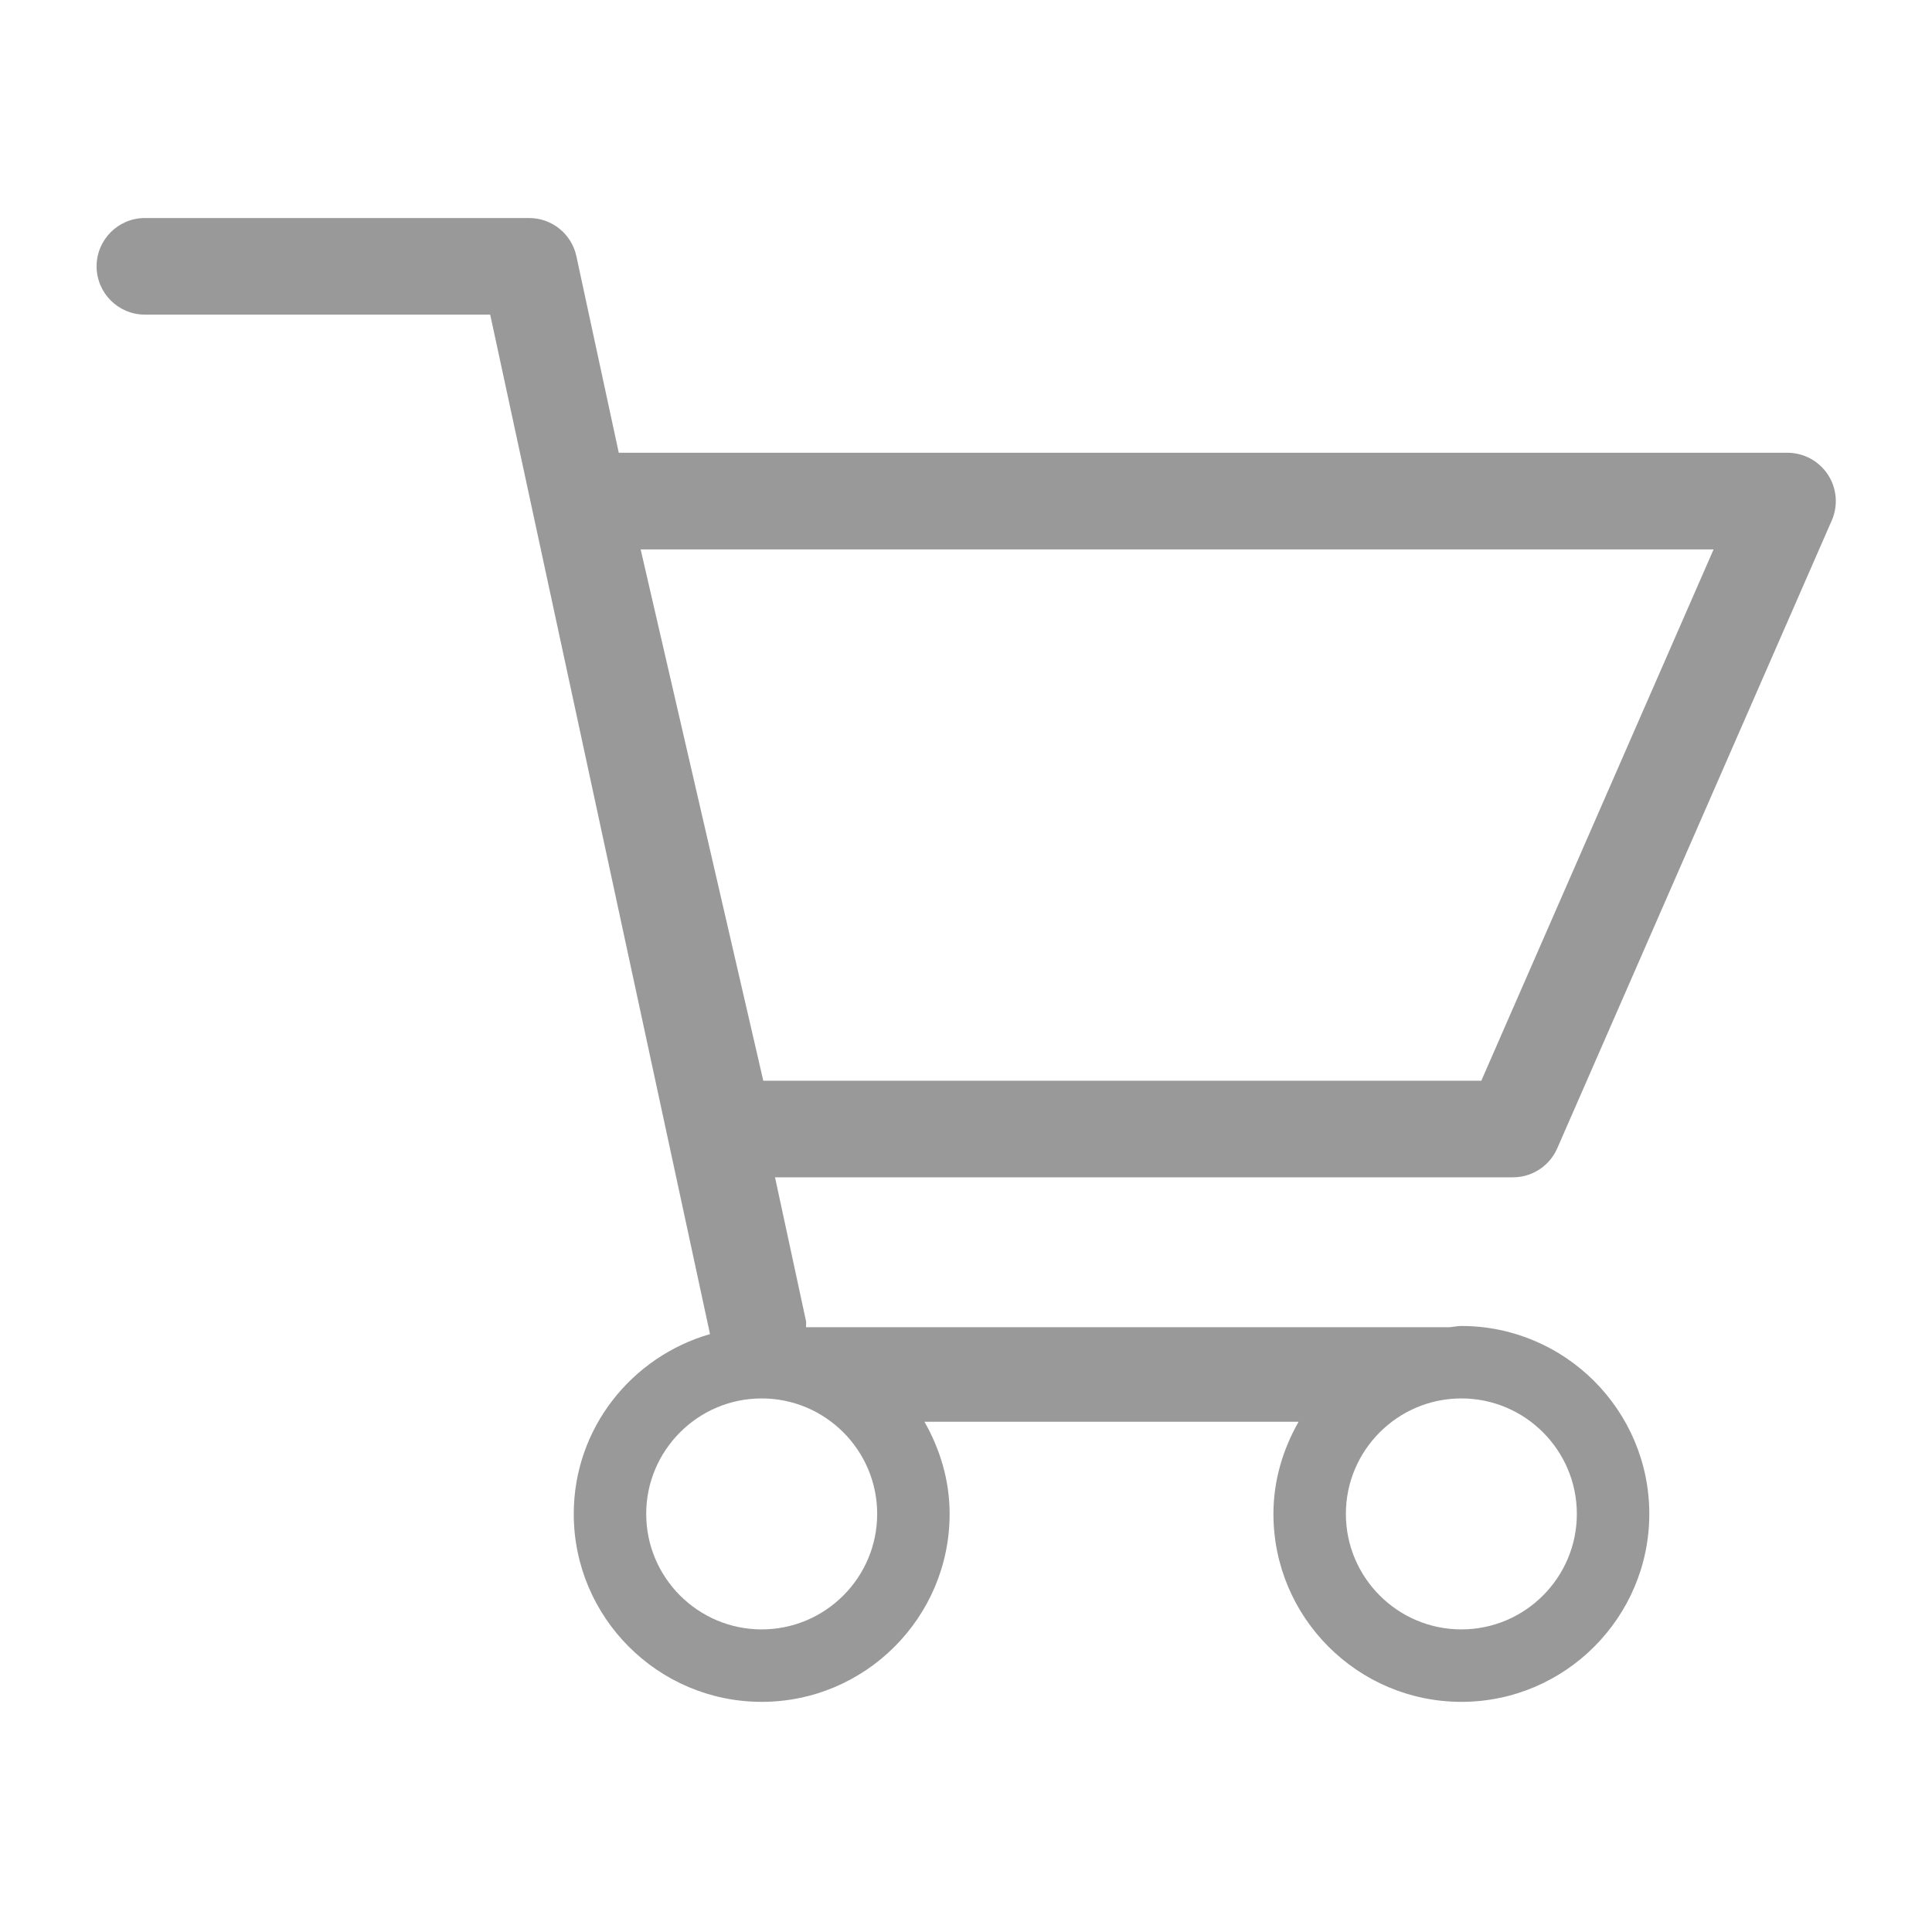 <?xml version="1.0" standalone="no"?><!DOCTYPE svg PUBLIC "-//W3C//DTD SVG 1.1//EN" "http://www.w3.org/Graphics/SVG/1.1/DTD/svg11.dtd"><svg t="1487671491075" class="icon" style="" viewBox="0 0 1024 1024" version="1.1" xmlns="http://www.w3.org/2000/svg" p-id="2776" xmlns:xlink="http://www.w3.org/1999/xlink" width="200" height="200"><defs><style type="text/css"></style></defs><path d="M825.37 608.64l145.51-332.8c3.456-7.91 2.688-17.05-2.048-24.269s-12.8-11.597-21.427-11.597L327.962 239.974l-22.477-104.218c-2.534-11.776-12.954-20.198-25.037-20.198L76.8 115.558c-14.131 0-25.6 11.469-25.6 25.6s11.469 25.6 25.6 25.6l183.014 0L376.32 707.098c-41.549 11.981-72.218 49.946-72.218 95.309 0 54.938 44.698 99.61 99.61 99.61s99.61-44.698 99.61-99.61c0-17.843-5.094-34.355-13.338-48.845l198.298 0c-8.243 14.49-13.338 31.002-13.338 48.845 0 54.938 44.698 99.61 99.61 99.61s99.61-44.698 99.61-99.61-44.698-99.61-99.61-99.61c-2.176 0-4.198 0.512-6.323 0.64L427.213 703.437c-0.077-1.152 0.205-2.253-0.051-3.43l-16.384-76.006 391.117 0C812.083 624 821.274 617.984 825.37 608.64zM403.712 863.616c-33.741 0-61.21-27.469-61.21-61.21s27.469-61.21 61.21-61.21 61.21 27.469 61.21 61.21S437.453 863.616 403.712 863.616zM835.763 802.406c0 33.741-27.469 61.21-61.21 61.21s-61.21-27.469-61.21-61.21 27.469-61.21 61.21-61.21S835.763 768.666 835.763 802.406zM404.557 572.8l-64.998-281.6 568.678 0-123.11 281.6L404.557 572.8z" p-id="2777" fill="#999999"></path></svg>
